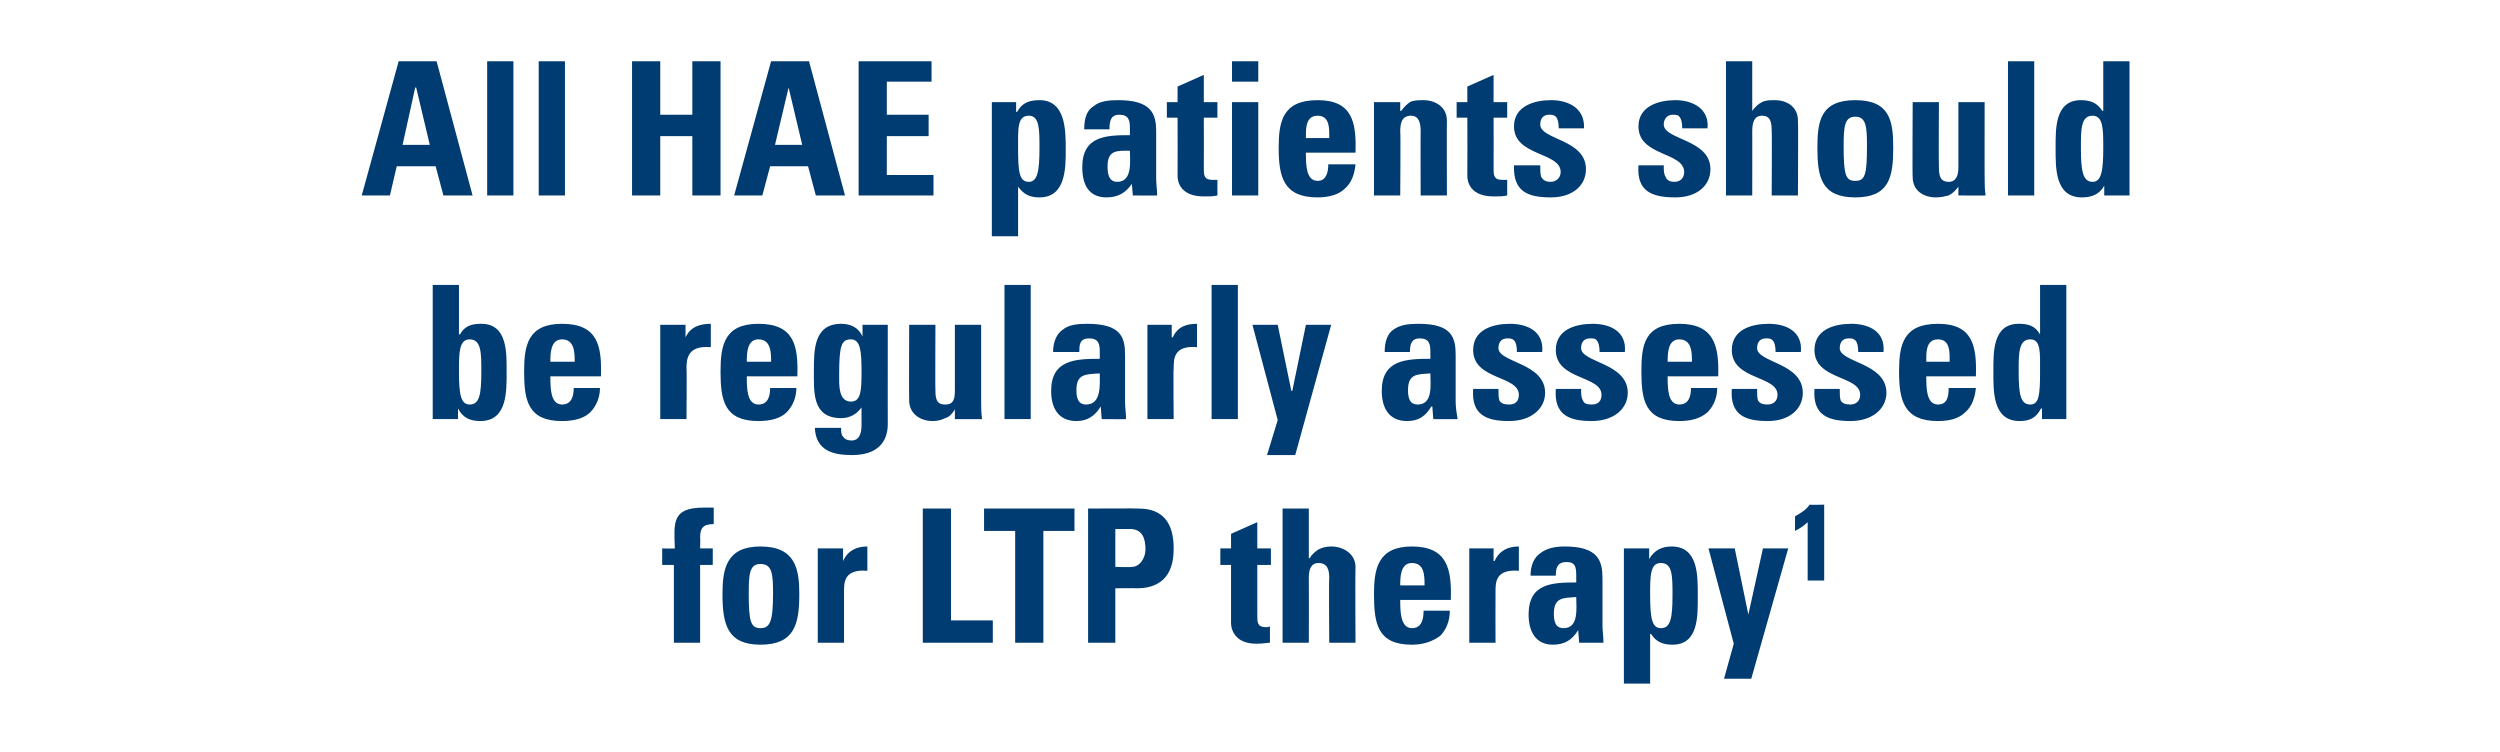 <?xml version="1.0" standalone="no"?><!DOCTYPE svg PUBLIC "-//W3C//DTD SVG 1.1//EN" "http://www.w3.org/Graphics/SVG/1.1/DTD/svg11.dtd"><svg xmlns="http://www.w3.org/2000/svg" version="1.1" width="257.1px" height="77.3px" viewBox="0 -1 257.1 77.3" style="top:-1px">  <desc>All HAE patients should be regularly assessed for LTP therapy1</desc>  <defs/>  <g id="Polygon191472">    <path d="M 73.4 52.9 C 72.3 52.9 72 53.3 72 54.3 C 72.03 54.26 72 55.4 72 55.4 L 73.3 55.4 L 73.3 57.1 L 72 57.1 L 72 65.1 L 69.3 65.1 L 69.3 57.1 L 68.1 57.1 L 68.1 55.4 C 68.1 55.4 69.35 55.43 69.4 55.4 C 69.3 52.7 69.1 51.2 72.4 51.2 C 72.7 51.2 73 51.2 73.4 51.2 C 73.4 51.2 73.4 52.9 73.4 52.9 Z M 79.5 60 C 79.5 58 79.4 57 78.2 57 C 77.1 57 77 58 77 60 C 77 62.9 77.2 63.6 78.2 63.6 C 79.2 63.6 79.5 62.9 79.5 60 Z M 74.3 60.1 C 74.3 57.5 74.7 55.2 78.2 55.2 C 81.8 55.2 82.2 57.5 82.2 60.1 C 82.2 63.2 81.7 65.3 78.2 65.3 C 74.8 65.3 74.3 63.2 74.3 60.1 Z M 86.7 55.4 L 86.7 56.7 C 86.7 56.7 86.7 56.68 86.7 56.7 C 87.2 55.6 88.1 55.2 89.2 55.2 C 89.2 55.2 89.2 57.7 89.2 57.7 C 86.8 57.5 86.8 58.9 86.8 59.8 C 86.8 59.84 86.8 65.1 86.8 65.1 L 84.1 65.1 L 84.1 55.4 L 86.7 55.4 Z M 94.9 65.1 L 94.9 51.3 L 97.8 51.3 L 97.8 62.8 L 102.1 62.8 L 102.1 65.1 L 94.9 65.1 Z M 110.5 51.3 L 110.5 53.6 L 107.3 53.6 L 107.3 65.1 L 104.4 65.1 L 104.4 53.6 L 101.2 53.6 L 101.2 51.3 L 110.5 51.3 Z M 114.7 57.3 C 114.7 57.3 116.35 57.35 116.4 57.3 C 117.2 57.3 117.8 56.4 117.8 55.5 C 117.8 54.4 117.5 53.4 116.2 53.4 C 116.2 53.4 114.7 53.4 114.7 53.4 L 114.7 57.3 Z M 111.9 51.3 C 111.9 51.3 117.06 51.27 117.1 51.3 C 119.7 51.3 120.7 52.9 120.7 55.4 C 120.7 57 120.3 59.5 116.9 59.5 C 116.89 59.47 114.7 59.5 114.7 59.5 L 114.7 65.1 L 111.9 65.1 L 111.9 51.3 Z M 125.5 55.4 L 126.6 55.4 L 126.6 53.9 L 129.3 52.7 L 129.3 55.4 L 130.7 55.4 L 130.7 57.1 L 129.3 57.1 C 129.3 57.1 129.3 62.27 129.3 62.3 C 129.3 63 129.3 63.5 130.2 63.5 C 130.3 63.5 130.5 63.5 130.6 63.4 C 130.6 63.4 130.6 65.1 130.6 65.1 C 130.3 65.1 129.9 65.2 129.2 65.2 C 126.9 65.2 126.6 63.6 126.6 63.1 C 126.6 63.05 126.6 57.1 126.6 57.1 L 125.5 57.1 L 125.5 55.4 Z M 136.7 65.1 C 136.7 65.1 136.65 58.44 136.7 58.4 C 136.7 57.6 136.5 56.9 135.6 56.9 C 134.8 56.9 134.6 57.6 134.6 58.4 C 134.62 58.44 134.6 65.1 134.6 65.1 L 131.9 65.1 L 131.9 51.3 L 134.6 51.3 L 134.6 56.4 C 134.6 56.4 134.66 56.41 134.7 56.4 C 134.9 56 135.3 55.7 135.6 55.5 C 136 55.3 136.4 55.2 136.9 55.2 C 138.2 55.2 139.4 56 139.4 57.3 C 139.36 57.35 139.4 65.1 139.4 65.1 L 136.7 65.1 Z M 146.5 59.2 C 146.5 58.2 146.5 56.9 145.2 56.9 C 144 56.9 144 58.4 144 59.2 C 144 59.2 146.5 59.2 146.5 59.2 Z M 144 60.7 C 144 61.8 144 63.6 145.2 63.6 C 146.2 63.6 146.4 62.7 146.4 61.8 C 146.4 61.8 149.1 61.8 149.1 61.8 C 149.1 62.9 148.7 63.8 148.1 64.4 C 147.4 64.9 146.5 65.3 145.2 65.3 C 141.7 65.3 141.3 63.2 141.3 60.1 C 141.3 57.5 141.7 55.2 145.2 55.2 C 148.9 55.2 149.3 57.6 149.2 60.7 C 149.2 60.7 144 60.7 144 60.7 Z M 153.6 55.4 L 153.6 56.7 C 153.6 56.7 153.68 56.68 153.7 56.7 C 154.2 55.6 155.1 55.2 156.2 55.2 C 156.2 55.2 156.2 57.7 156.2 57.7 C 153.8 57.5 153.8 58.9 153.8 59.8 C 153.78 59.84 153.8 65.1 153.8 65.1 L 151.1 65.1 L 151.1 55.4 L 153.6 55.4 Z M 159.8 62.1 C 159.8 62.8 159.9 63.6 160.8 63.6 C 162.4 63.6 162.1 61.5 162.1 60.4 C 160.8 60.5 159.8 60.4 159.8 62.1 Z M 164.8 63.3 C 164.8 63.9 164.9 64.5 164.9 65.1 C 164.93 65.1 162.4 65.1 162.4 65.1 L 162.3 63.8 C 162.3 63.8 162.26 63.82 162.3 63.8 C 161.7 64.8 160.9 65.3 159.7 65.3 C 157.9 65.3 157.2 63.9 157.2 62.2 C 157.2 59 159.6 58.9 162.1 58.9 C 162.1 58.9 162.1 58.2 162.1 58.2 C 162.1 57.3 162 56.8 161.1 56.8 C 160.1 56.8 160 57.5 160 58.2 C 160 58.2 157.4 58.2 157.4 58.2 C 157.4 57.1 157.8 56.3 158.4 55.9 C 159 55.4 159.9 55.2 160.9 55.2 C 164.4 55.2 164.8 56.7 164.8 58.5 C 164.8 58.5 164.8 63.3 164.8 63.3 Z M 172 60.2 C 172 58.2 172 56.9 170.8 56.9 C 169.7 56.9 169.7 58.2 169.7 60.2 C 169.7 62.6 169.9 63.6 170.8 63.6 C 171.8 63.6 172 62.6 172 60.2 Z M 169.6 55.4 L 169.6 56.5 C 169.6 56.5 169.64 56.5 169.6 56.5 C 170.1 55.6 170.9 55.2 171.9 55.2 C 174.7 55.2 174.6 58.3 174.6 60.3 C 174.6 62.3 174.7 65.3 172 65.3 C 171 65.3 170.3 65 169.8 64.2 C 169.77 64.18 169.7 64.2 169.7 64.2 L 169.7 69.3 L 167 69.3 L 167 55.4 L 169.6 55.4 Z M 178.3 65.2 L 175.7 55.4 L 178.4 55.4 L 179.8 62.2 L 179.8 62.2 L 181.3 55.4 L 183.9 55.4 L 180.1 68.8 L 177.3 68.8 L 178.3 65.2 Z M 184.6 52.1 C 185.1 51.8 185.7 51.5 186.1 50.9 C 186.1 50.93 187.6 50.9 187.6 50.9 L 187.6 58.7 L 185.9 58.7 C 185.9 58.7 185.91 52.73 185.9 52.7 C 185.5 53.1 185 53.4 184.6 53.6 C 184.6 53.6 184.6 52.1 184.6 52.1 Z " stroke="none" fill="#003c71"/>  </g>  <g id="Polygon191471">    <path d="M 49.5 37.2 C 49.5 35.3 49.5 33.9 48.3 33.9 C 47.2 33.9 47.2 35.3 47.2 37.2 C 47.2 39.6 47.4 40.6 48.3 40.6 C 49.3 40.6 49.5 39.6 49.5 37.2 Z M 44.5 28.3 L 47.2 28.3 L 47.2 33.4 C 47.2 33.4 47.27 33.37 47.3 33.4 C 47.8 32.5 48.5 32.3 49.5 32.3 C 52.2 32.3 52.1 35.3 52.1 37.2 C 52.1 39.2 52.2 42.3 49.4 42.3 C 48.4 42.3 47.6 42 47.1 41 C 47.14 41.05 47.1 41 47.1 41 L 47.1 42.1 L 44.5 42.1 L 44.5 28.3 Z M 59.1 36.2 C 59.1 35.3 59.1 33.9 57.8 33.9 C 56.6 33.9 56.6 35.4 56.6 36.2 C 56.6 36.2 59.1 36.2 59.1 36.2 Z M 56.6 37.7 C 56.6 38.9 56.6 40.6 57.8 40.6 C 58.8 40.6 59 39.7 59 38.9 C 59 38.9 61.7 38.9 61.7 38.9 C 61.7 39.9 61.3 40.8 60.7 41.4 C 60.1 42 59.1 42.3 57.8 42.3 C 54.3 42.3 53.9 40.2 53.9 37.2 C 53.9 34.5 54.3 32.3 57.8 32.3 C 61.5 32.3 61.9 34.6 61.8 37.7 C 61.8 37.7 56.6 37.7 56.6 37.7 Z M 70.5 32.4 L 70.5 33.7 C 70.5 33.7 70.55 33.69 70.5 33.7 C 71 32.6 72 32.3 73.1 32.3 C 73.1 32.3 73.1 34.7 73.1 34.7 C 70.7 34.5 70.6 35.9 70.6 36.9 C 70.64 36.85 70.6 42.1 70.6 42.1 L 67.9 42.1 L 67.9 32.4 L 70.5 32.4 Z M 79.3 36.2 C 79.3 35.3 79.3 33.9 78 33.9 C 76.8 33.9 76.8 35.4 76.8 36.2 C 76.8 36.2 79.3 36.2 79.3 36.2 Z M 76.8 37.7 C 76.8 38.9 76.8 40.6 78 40.6 C 79 40.6 79.2 39.7 79.2 38.9 C 79.2 38.9 81.9 38.9 81.9 38.9 C 81.9 39.9 81.5 40.8 80.9 41.4 C 80.3 42 79.3 42.3 78 42.3 C 74.5 42.3 74.1 40.2 74.1 37.2 C 74.1 34.5 74.5 32.3 78 32.3 C 81.7 32.3 82.1 34.6 82 37.7 C 82 37.7 76.8 37.7 76.8 37.7 Z M 87.5 40.3 C 88.5 40.3 88.6 39.3 88.6 37.3 C 88.6 35.1 88.5 33.9 87.5 33.9 C 86.5 33.9 86.3 34.6 86.3 37.6 C 86.3 38.5 86.2 40.3 87.5 40.3 Z M 91.3 32.4 C 91.3 32.4 91.29 42.52 91.3 42.5 C 91.3 43.2 91.3 45.8 87.6 45.8 C 85.6 45.8 83.9 45.3 83.8 43 C 83.8 43 86.5 43 86.5 43 C 86.5 43.4 86.5 43.7 86.7 43.9 C 86.9 44.2 87.2 44.3 87.6 44.3 C 88.3 44.3 88.6 43.7 88.6 42.7 C 88.59 42.71 88.6 40.9 88.6 40.9 C 88.6 40.9 88.55 40.85 88.6 40.9 C 88.1 41.6 87.4 42 86.5 42 C 83.5 42 83.7 39.3 83.7 37.1 C 83.7 35 83.7 32.3 86.5 32.3 C 87.5 32.3 88.3 32.7 88.7 33.6 C 88.68 33.58 88.7 33.6 88.7 33.6 L 88.7 32.4 L 91.3 32.4 Z M 98.2 41.1 C 98.2 41.1 98.17 41.14 98.2 41.1 C 97.9 41.6 97.6 41.9 97.2 42 C 96.8 42.2 96.4 42.3 95.9 42.3 C 94.6 42.3 93.5 41.5 93.5 40.2 C 93.47 40.2 93.5 32.4 93.5 32.4 L 96.2 32.4 C 96.2 32.4 96.17 39.15 96.2 39.1 C 96.2 40 96.3 40.6 97.2 40.6 C 98.1 40.6 98.2 40 98.2 39.1 C 98.2 39.15 98.2 32.4 98.2 32.4 L 100.9 32.4 C 100.9 32.4 100.9 40.2 100.9 40.2 C 100.9 40.8 100.9 41.5 101 42.1 C 101 42.12 98.2 42.1 98.2 42.1 L 98.2 41.1 Z M 106 28.3 L 106 42.1 L 103.3 42.1 L 103.3 28.3 L 106 28.3 Z M 110.7 39.1 C 110.7 39.8 110.8 40.6 111.7 40.6 C 113.3 40.6 113.1 38.5 113.1 37.4 C 111.7 37.5 110.7 37.4 110.7 39.1 Z M 115.7 40.3 C 115.7 40.9 115.8 41.5 115.8 42.1 C 115.84 42.12 113.3 42.1 113.3 42.1 L 113.2 40.8 C 113.2 40.8 113.18 40.84 113.2 40.8 C 112.6 41.8 111.8 42.3 110.7 42.3 C 108.8 42.3 108.1 40.9 108.1 39.2 C 108.1 36 110.6 35.9 113.1 35.9 C 113.1 35.9 113.1 35.2 113.1 35.2 C 113.1 34.4 113 33.8 112 33.8 C 111 33.8 111 34.5 111 35.2 C 111 35.2 108.3 35.2 108.3 35.2 C 108.3 34.1 108.7 33.3 109.3 32.9 C 109.9 32.4 110.8 32.3 111.8 32.3 C 115.3 32.3 115.7 33.7 115.7 35.5 C 115.7 35.5 115.7 40.3 115.7 40.3 Z M 120.5 32.4 L 120.5 33.7 C 120.5 33.7 120.56 33.69 120.6 33.7 C 121.1 32.6 122 32.3 123.1 32.3 C 123.1 32.3 123.1 34.7 123.1 34.7 C 120.7 34.5 120.7 35.9 120.7 36.9 C 120.65 36.85 120.7 42.1 120.7 42.1 L 118 42.1 L 118 32.4 L 120.5 32.4 Z M 127.3 28.3 L 127.3 42.1 L 124.6 42.1 L 124.6 28.3 L 127.3 28.3 Z M 131.4 42.2 L 128.8 32.4 L 131.4 32.4 L 132.8 39.2 L 132.9 39.2 L 134.3 32.4 L 136.9 32.4 L 133.2 45.8 L 130.3 45.8 L 131.4 42.2 Z M 144.8 39.1 C 144.8 39.8 144.9 40.6 145.8 40.6 C 147.4 40.6 147.1 38.5 147.1 37.4 C 145.8 37.5 144.8 37.4 144.8 39.1 Z M 149.7 40.3 C 149.7 40.9 149.8 41.5 149.9 42.1 C 149.88 42.12 147.4 42.1 147.4 42.1 L 147.3 40.8 C 147.3 40.8 147.22 40.84 147.2 40.8 C 146.6 41.8 145.9 42.3 144.7 42.3 C 142.8 42.3 142.1 40.9 142.1 39.2 C 142.1 36 144.6 35.9 147.1 35.9 C 147.1 35.9 147.1 35.2 147.1 35.2 C 147.1 34.4 147 33.8 146 33.8 C 145.1 33.8 145 34.5 145 35.2 C 145 35.2 142.4 35.2 142.4 35.2 C 142.4 34.1 142.7 33.3 143.3 32.9 C 144 32.4 144.8 32.3 145.9 32.3 C 149.3 32.3 149.7 33.7 149.7 35.5 C 149.7 35.5 149.7 40.3 149.7 40.3 Z M 154.1 39 C 154.1 39.5 154.1 39.9 154.2 40.2 C 154.4 40.5 154.7 40.6 155.2 40.6 C 155.8 40.6 156.2 40.3 156.2 39.6 C 156.2 37.6 151.5 38.1 151.5 35 C 151.5 32.9 153.5 32.3 155.3 32.3 C 157.1 32.3 158.8 33.1 158.6 35.2 C 158.6 35.2 156 35.2 156 35.2 C 156 34.6 155.9 34.2 155.7 34 C 155.5 33.8 155.3 33.8 155 33.8 C 154.4 33.8 154.1 34.2 154.1 34.8 C 154.1 36.3 158.9 36.3 158.9 39.4 C 158.9 41 157.5 42.3 155.2 42.3 C 152.9 42.3 151.3 41.7 151.5 39 C 151.5 39 154.1 39 154.1 39 Z M 162.6 39 C 162.6 39.5 162.6 39.9 162.8 40.2 C 162.9 40.5 163.2 40.6 163.7 40.6 C 164.3 40.6 164.7 40.3 164.7 39.6 C 164.7 37.6 160 38.1 160 35 C 160 32.9 162 32.3 163.8 32.3 C 165.6 32.3 167.3 33.1 167.1 35.2 C 167.1 35.2 164.5 35.2 164.5 35.2 C 164.5 34.6 164.4 34.2 164.2 34 C 164.1 33.8 163.8 33.8 163.5 33.8 C 162.9 33.8 162.6 34.2 162.6 34.8 C 162.6 36.3 167.4 36.3 167.4 39.4 C 167.4 41 166 42.3 163.7 42.3 C 161.4 42.3 159.8 41.7 160 39 C 160 39 162.6 39 162.6 39 Z M 174 36.2 C 174 35.3 174 33.9 172.7 33.9 C 171.5 33.9 171.5 35.4 171.5 36.2 C 171.5 36.2 174 36.2 174 36.2 Z M 171.5 37.7 C 171.5 38.9 171.5 40.6 172.7 40.6 C 173.7 40.6 173.9 39.7 173.9 38.9 C 173.9 38.9 176.6 38.9 176.6 38.9 C 176.6 39.9 176.2 40.8 175.6 41.4 C 174.9 42 174 42.3 172.7 42.3 C 169.2 42.3 168.8 40.2 168.8 37.2 C 168.8 34.5 169.1 32.3 172.7 32.3 C 176.3 32.3 176.8 34.6 176.7 37.7 C 176.7 37.7 171.5 37.7 171.5 37.7 Z M 180.7 39 C 180.7 39.5 180.7 39.9 180.8 40.2 C 181 40.5 181.3 40.6 181.8 40.6 C 182.3 40.6 182.8 40.3 182.8 39.6 C 182.8 37.6 178.1 38.1 178.1 35 C 178.1 32.9 180.1 32.3 181.9 32.3 C 183.7 32.3 185.4 33.1 185.2 35.2 C 185.2 35.2 182.6 35.2 182.6 35.2 C 182.6 34.6 182.5 34.2 182.3 34 C 182.1 33.8 181.9 33.8 181.6 33.8 C 181 33.8 180.7 34.2 180.7 34.8 C 180.7 36.3 185.4 36.3 185.4 39.4 C 185.4 41 184.1 42.3 181.8 42.3 C 179.5 42.3 177.9 41.7 178.1 39 C 178.1 39 180.7 39 180.7 39 Z M 189.2 39 C 189.2 39.5 189.2 39.9 189.3 40.2 C 189.5 40.5 189.8 40.6 190.3 40.6 C 190.8 40.6 191.3 40.3 191.3 39.6 C 191.3 37.6 186.6 38.1 186.6 35 C 186.6 32.9 188.6 32.3 190.4 32.3 C 192.2 32.3 193.9 33.1 193.7 35.2 C 193.7 35.2 191.1 35.2 191.1 35.2 C 191.1 34.6 191 34.2 190.8 34 C 190.6 33.8 190.4 33.8 190.1 33.8 C 189.5 33.8 189.2 34.2 189.2 34.8 C 189.2 36.3 194 36.3 194 39.4 C 194 41 192.6 42.3 190.3 42.3 C 188 42.3 186.4 41.7 186.6 39 C 186.6 39 189.2 39 189.2 39 Z M 200.5 36.2 C 200.5 35.3 200.6 33.9 199.3 33.9 C 198 33.9 198.1 35.4 198.1 36.2 C 198.1 36.2 200.5 36.2 200.5 36.2 Z M 198.1 37.7 C 198.1 38.9 198.1 40.6 199.3 40.6 C 200.3 40.6 200.4 39.7 200.4 38.9 C 200.4 38.9 203.2 38.9 203.2 38.9 C 203.1 39.9 202.8 40.8 202.1 41.4 C 201.5 42 200.6 42.3 199.3 42.3 C 195.8 42.3 195.3 40.2 195.3 37.2 C 195.3 34.5 195.7 32.3 199.3 32.3 C 202.9 32.3 203.3 34.6 203.2 37.7 C 203.2 37.7 198.1 37.7 198.1 37.7 Z M 209.8 37.2 C 209.8 35.3 209.9 33.9 208.8 33.9 C 207.6 33.9 207.6 35.3 207.6 37.2 C 207.6 39.6 207.8 40.6 208.8 40.6 C 209.7 40.6 209.8 39.6 209.8 37.2 Z M 210 42.1 L 210 41 C 210 41 209.94 41.05 209.9 41 C 209.4 42 208.7 42.3 207.7 42.3 C 204.9 42.3 205 39.2 205 37.2 C 205 35.3 204.9 32.3 207.6 32.3 C 208.6 32.3 209.3 32.5 209.8 33.4 C 209.81 33.37 209.8 33.4 209.8 33.4 L 209.8 28.3 L 212.5 28.3 L 212.5 42.1 L 210 42.1 Z " stroke="none" fill="#003c71"/>  </g>  <g id="Polygon191470">    <path d="M 37.2 19.1 L 41 5.3 L 44.9 5.3 L 48.6 19.1 L 45.6 19.1 L 44.8 16.1 L 40.8 16.1 L 40.1 19.1 L 37.2 19.1 Z M 42.8 8 L 42.7 8 L 41.4 13.9 L 44.2 13.9 L 42.8 8 Z M 52.8 5.3 L 52.8 19.1 L 50.1 19.1 L 50.1 5.3 L 52.8 5.3 Z M 58.1 5.3 L 58.1 19.1 L 55.4 19.1 L 55.4 5.3 L 58.1 5.3 Z M 71.2 10.8 L 71.2 5.3 L 74.1 5.3 L 74.1 19.1 L 71.2 19.1 L 71.2 13 L 67.9 13 L 67.9 19.1 L 65 19.1 L 65 5.3 L 67.9 5.3 L 67.9 10.8 L 71.2 10.8 Z M 75.5 19.1 L 79.3 5.3 L 83.2 5.3 L 86.9 19.1 L 83.9 19.1 L 83.1 16.1 L 79.2 16.1 L 78.4 19.1 L 75.5 19.1 Z M 81.1 8 L 81.1 8 L 79.7 13.9 L 82.5 13.9 L 81.1 8 Z M 88.3 19.1 L 88.3 5.3 L 95.8 5.3 L 95.8 7.4 L 91.2 7.4 L 91.2 10.8 L 95.5 10.8 L 95.5 13 L 91.2 13 L 91.2 17 L 96 17 L 96 19.1 L 88.3 19.1 Z M 106.9 14.2 C 106.9 12.3 106.9 10.9 105.8 10.9 C 104.6 10.9 104.7 12.3 104.7 14.2 C 104.7 16.6 104.8 17.7 105.8 17.7 C 106.7 17.7 106.9 16.6 106.9 14.2 Z M 104.5 9.5 L 104.5 10.5 C 104.5 10.5 104.57 10.53 104.6 10.5 C 105.1 9.6 105.8 9.3 106.9 9.3 C 109.6 9.3 109.6 12.4 109.6 14.4 C 109.6 16.3 109.6 19.3 106.9 19.3 C 105.9 19.3 105.3 19 104.7 18.2 C 104.71 18.22 104.7 18.2 104.7 18.2 L 104.7 23.3 L 102 23.3 L 102 9.5 L 104.5 9.5 Z M 113.9 16.1 C 113.9 16.8 114 17.7 114.9 17.7 C 116.5 17.7 116.2 15.5 116.2 14.5 C 114.9 14.5 113.9 14.4 113.9 16.1 Z M 118.9 17.3 C 118.9 17.9 119 18.5 119 19.1 C 119.01 19.13 116.5 19.1 116.5 19.1 L 116.4 17.9 C 116.4 17.9 116.35 17.85 116.4 17.9 C 115.8 18.8 115 19.3 113.8 19.3 C 111.9 19.3 111.3 17.9 111.3 16.2 C 111.3 13 113.7 12.9 116.2 12.9 C 116.2 12.9 116.2 12.2 116.2 12.2 C 116.2 11.4 116.1 10.8 115.1 10.8 C 114.2 10.8 114.1 11.5 114.1 12.3 C 114.1 12.3 111.5 12.3 111.5 12.3 C 111.5 11.1 111.8 10.3 112.5 9.9 C 113.1 9.4 114 9.3 115 9.3 C 118.4 9.3 118.9 10.7 118.9 12.5 C 118.9 12.5 118.9 17.3 118.9 17.3 Z M 120 9.5 L 121.1 9.5 L 121.1 7.9 L 123.8 6.7 L 123.8 9.5 L 125.2 9.5 L 125.2 11.1 L 123.8 11.1 C 123.8 11.1 123.82 16.3 123.8 16.3 C 123.8 17 123.8 17.5 124.7 17.5 C 124.9 17.5 125 17.5 125.2 17.5 C 125.2 17.5 125.2 19.1 125.2 19.1 C 124.8 19.2 124.4 19.2 123.8 19.2 C 121.4 19.2 121.1 17.7 121.1 17.1 C 121.12 17.09 121.1 11.1 121.1 11.1 L 120 11.1 L 120 9.5 Z M 129.4 19.1 L 126.7 19.1 L 126.7 9.5 L 129.4 9.5 L 129.4 19.1 Z M 129.4 5.3 L 129.4 7.4 L 126.7 7.4 L 126.7 5.3 L 129.4 5.3 Z M 136.7 13.2 C 136.7 12.3 136.8 10.9 135.5 10.9 C 134.2 10.9 134.3 12.4 134.3 13.2 C 134.3 13.2 136.7 13.2 136.7 13.2 Z M 134.3 14.7 C 134.3 15.9 134.3 17.6 135.5 17.6 C 136.4 17.6 136.6 16.7 136.6 15.9 C 136.6 15.9 139.4 15.9 139.4 15.9 C 139.3 16.9 139 17.8 138.3 18.4 C 137.7 19 136.7 19.3 135.5 19.3 C 132 19.3 131.5 17.2 131.5 14.2 C 131.5 11.5 131.9 9.3 135.5 9.3 C 139.1 9.3 139.5 11.6 139.4 14.7 C 139.4 14.7 134.3 14.7 134.3 14.7 Z M 144 10.4 C 144 10.4 144.09 10.44 144.1 10.4 C 144.4 10 144.7 9.7 145 9.5 C 145.4 9.3 145.9 9.3 146.4 9.3 C 147.6 9.3 148.8 10 148.8 11.4 C 148.78 11.38 148.8 19.1 148.8 19.1 L 146.1 19.1 C 146.1 19.1 146.08 12.47 146.1 12.5 C 146.1 11.6 145.9 10.9 145.1 10.9 C 144.2 10.9 144 11.6 144 12.5 C 144.05 12.47 144 19.1 144 19.1 L 141.3 19.1 L 141.3 9.5 L 144 9.5 L 144 10.4 Z M 149.8 9.5 L 150.9 9.5 L 150.9 7.9 L 153.6 6.7 L 153.6 9.5 L 155 9.5 L 155 11.1 L 153.6 11.1 C 153.6 11.1 153.62 16.3 153.6 16.3 C 153.6 17 153.6 17.5 154.5 17.5 C 154.7 17.5 154.8 17.5 155 17.5 C 155 17.5 155 19.1 155 19.1 C 154.6 19.2 154.2 19.2 153.6 19.2 C 151.2 19.2 150.9 17.7 150.9 17.1 C 150.92 17.09 150.9 11.1 150.9 11.1 L 149.8 11.1 L 149.8 9.5 Z M 158.4 16 C 158.4 16.5 158.4 16.9 158.5 17.2 C 158.7 17.5 158.9 17.7 159.5 17.7 C 160 17.7 160.5 17.3 160.5 16.7 C 160.5 14.6 155.7 15.1 155.7 12 C 155.7 9.9 157.8 9.3 159.5 9.3 C 161.4 9.3 163 10.2 162.9 12.2 C 162.9 12.2 160.3 12.2 160.3 12.2 C 160.3 11.6 160.2 11.2 160 11 C 159.8 10.8 159.6 10.8 159.3 10.8 C 158.7 10.8 158.4 11.2 158.4 11.8 C 158.4 13.4 163.1 13.3 163.1 16.4 C 163.1 18.1 161.7 19.3 159.5 19.3 C 157.1 19.3 155.6 18.7 155.7 16 C 155.7 16 158.4 16 158.4 16 Z M 171.1 16 C 171.1 16.5 171.1 16.9 171.3 17.2 C 171.4 17.5 171.7 17.7 172.2 17.7 C 172.8 17.7 173.2 17.3 173.2 16.7 C 173.2 14.6 168.5 15.1 168.5 12 C 168.5 9.9 170.6 9.3 172.3 9.3 C 174.1 9.3 175.8 10.2 175.6 12.2 C 175.6 12.2 173 12.2 173 12.2 C 173 11.6 172.9 11.2 172.7 11 C 172.6 10.8 172.3 10.8 172 10.8 C 171.5 10.8 171.1 11.2 171.1 11.8 C 171.1 13.4 175.9 13.3 175.9 16.4 C 175.9 18.1 174.5 19.3 172.3 19.3 C 169.9 19.3 168.3 18.7 168.5 16 C 168.5 16 171.1 16 171.1 16 Z M 182.2 19.1 C 182.2 19.1 182.24 12.47 182.2 12.5 C 182.2 11.6 182.1 10.9 181.2 10.9 C 180.4 10.9 180.2 11.6 180.2 12.5 C 180.21 12.47 180.2 19.1 180.2 19.1 L 177.5 19.1 L 177.5 5.3 L 180.2 5.3 L 180.2 10.4 C 180.2 10.4 180.25 10.44 180.2 10.4 C 180.5 10 180.8 9.7 181.2 9.5 C 181.6 9.3 182 9.3 182.5 9.3 C 183.8 9.3 184.9 10 184.9 11.4 C 184.94 11.38 184.9 19.1 184.9 19.1 L 182.2 19.1 Z M 192 14 C 192 12 191.9 11 190.8 11 C 189.7 11 189.6 12 189.6 14 C 189.6 17 189.8 17.6 190.8 17.6 C 191.8 17.6 192 17 192 14 Z M 186.9 14.2 C 186.9 11.5 187.2 9.3 190.8 9.3 C 194.4 9.3 194.7 11.5 194.7 14.2 C 194.7 17.2 194.3 19.3 190.8 19.3 C 187.3 19.3 186.9 17.2 186.9 14.2 Z M 201.4 18.2 C 201.4 18.2 201.35 18.16 201.4 18.2 C 201.1 18.6 200.8 18.9 200.4 19.1 C 200 19.2 199.6 19.3 199.1 19.3 C 197.8 19.3 196.7 18.6 196.7 17.2 C 196.66 17.22 196.7 9.5 196.7 9.5 L 199.4 9.5 C 199.4 9.5 199.36 16.17 199.4 16.2 C 199.4 17 199.5 17.7 200.4 17.7 C 201.2 17.7 201.4 17 201.4 16.2 C 201.39 16.17 201.4 9.5 201.4 9.5 L 204.1 9.5 C 204.1 9.5 204.09 17.22 204.1 17.2 C 204.1 17.9 204.1 18.5 204.2 19.1 C 204.19 19.13 201.4 19.1 201.4 19.1 L 201.4 18.2 Z M 209.2 5.3 L 209.2 19.1 L 206.5 19.1 L 206.5 5.3 L 209.2 5.3 Z M 216.3 14.2 C 216.3 12.3 216.3 10.9 215.2 10.9 C 214 10.9 214 12.3 214 14.2 C 214 16.6 214.2 17.7 215.2 17.7 C 216.1 17.7 216.3 16.6 216.3 14.2 Z M 216.4 19.1 L 216.4 18.1 C 216.4 18.1 216.35 18.06 216.4 18.1 C 215.9 19 215.1 19.3 214.1 19.3 C 211.3 19.3 211.4 16.2 211.4 14.2 C 211.4 12.3 211.3 9.3 214 9.3 C 215 9.3 215.7 9.6 216.2 10.4 C 216.22 10.38 216.3 10.4 216.3 10.4 L 216.3 5.3 L 219 5.3 L 219 19.1 L 216.4 19.1 Z " stroke="none" fill="#003c71"/>  </g></svg>